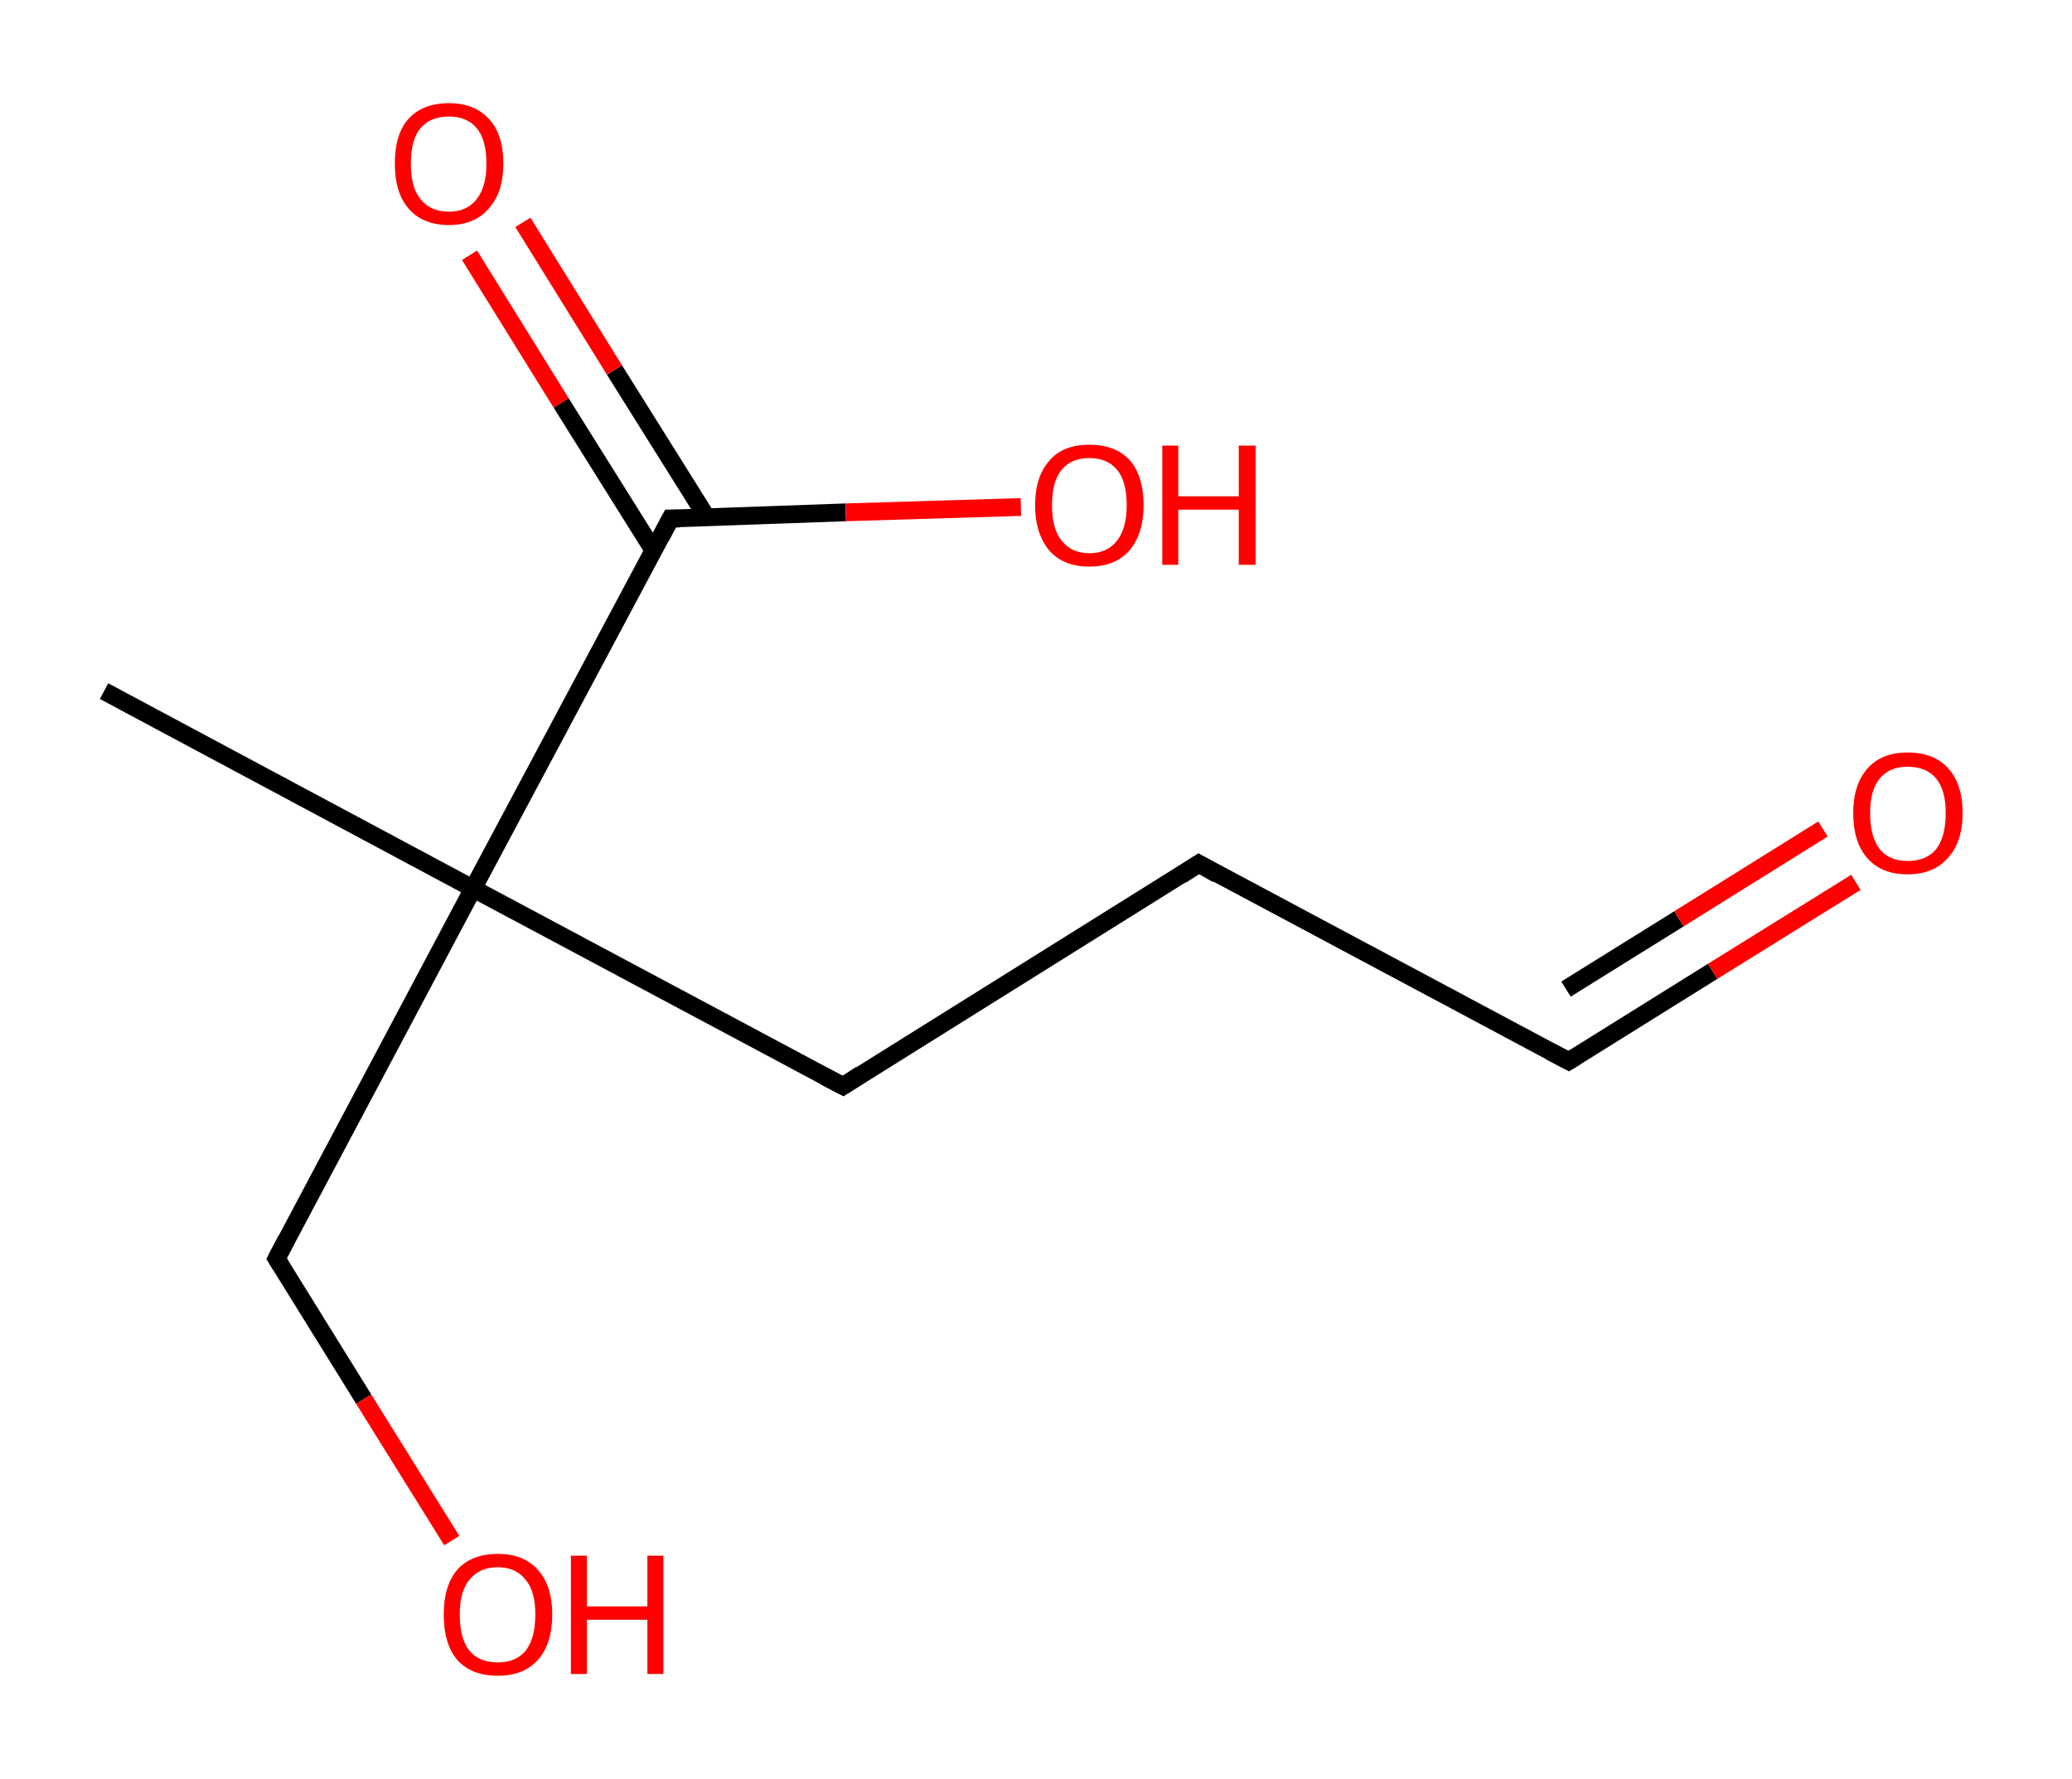 <?xml version='1.0' encoding='ASCII' standalone='yes'?>
<svg xmlns="http://www.w3.org/2000/svg" xmlns:rdkit="http://www.rdkit.org/xml" xmlns:xlink="http://www.w3.org/1999/xlink" version="1.1" baseProfile="full" xml:space="preserve" width="233px" height="200px" viewBox="0 0 233 200">
<!-- END OF HEADER -->
<rect style="opacity:1.0;fill:#FFFFFF;stroke:none" width="233.0" height="200.0" x="0.0" y="0.0"> </rect>
<path class="bond-0 atom-0 atom-1" d="M 11.7,77.7 L 53.2,99.9" style="fill:none;fill-rule:evenodd;stroke:#000000;stroke-width:2.0px;stroke-linecap:butt;stroke-linejoin:miter;stroke-opacity:1"/>
<path class="bond-1 atom-1 atom-2" d="M 53.2,99.9 L 31.1,141.5" style="fill:none;fill-rule:evenodd;stroke:#000000;stroke-width:2.0px;stroke-linecap:butt;stroke-linejoin:miter;stroke-opacity:1"/>
<path class="bond-2 atom-2 atom-3" d="M 31.1,141.5 L 40.9,157.3" style="fill:none;fill-rule:evenodd;stroke:#000000;stroke-width:2.0px;stroke-linecap:butt;stroke-linejoin:miter;stroke-opacity:1"/>
<path class="bond-2 atom-2 atom-3" d="M 40.9,157.3 L 50.8,173.2" style="fill:none;fill-rule:evenodd;stroke:#FF0000;stroke-width:2.0px;stroke-linecap:butt;stroke-linejoin:miter;stroke-opacity:1"/>
<path class="bond-3 atom-1 atom-4" d="M 53.2,99.9 L 94.8,122.1" style="fill:none;fill-rule:evenodd;stroke:#000000;stroke-width:2.0px;stroke-linecap:butt;stroke-linejoin:miter;stroke-opacity:1"/>
<path class="bond-4 atom-4 atom-5" d="M 94.8,122.1 L 134.8,97.1" style="fill:none;fill-rule:evenodd;stroke:#000000;stroke-width:2.0px;stroke-linecap:butt;stroke-linejoin:miter;stroke-opacity:1"/>
<path class="bond-5 atom-5 atom-6" d="M 134.8,97.1 L 176.4,119.3" style="fill:none;fill-rule:evenodd;stroke:#000000;stroke-width:2.0px;stroke-linecap:butt;stroke-linejoin:miter;stroke-opacity:1"/>
<path class="bond-6 atom-6 atom-7" d="M 176.4,119.3 L 192.6,109.2" style="fill:none;fill-rule:evenodd;stroke:#000000;stroke-width:2.0px;stroke-linecap:butt;stroke-linejoin:miter;stroke-opacity:1"/>
<path class="bond-6 atom-6 atom-7" d="M 192.6,109.2 L 208.7,99.2" style="fill:none;fill-rule:evenodd;stroke:#FF0000;stroke-width:2.0px;stroke-linecap:butt;stroke-linejoin:miter;stroke-opacity:1"/>
<path class="bond-6 atom-6 atom-7" d="M 176.1,111.2 L 188.8,103.3" style="fill:none;fill-rule:evenodd;stroke:#000000;stroke-width:2.0px;stroke-linecap:butt;stroke-linejoin:miter;stroke-opacity:1"/>
<path class="bond-6 atom-6 atom-7" d="M 188.8,103.3 L 205.0,93.2" style="fill:none;fill-rule:evenodd;stroke:#FF0000;stroke-width:2.0px;stroke-linecap:butt;stroke-linejoin:miter;stroke-opacity:1"/>
<path class="bond-7 atom-1 atom-8" d="M 53.2,99.9 L 75.4,58.3" style="fill:none;fill-rule:evenodd;stroke:#000000;stroke-width:2.0px;stroke-linecap:butt;stroke-linejoin:miter;stroke-opacity:1"/>
<path class="bond-8 atom-8 atom-9" d="M 79.5,58.2 L 69.1,41.6" style="fill:none;fill-rule:evenodd;stroke:#000000;stroke-width:2.0px;stroke-linecap:butt;stroke-linejoin:miter;stroke-opacity:1"/>
<path class="bond-8 atom-8 atom-9" d="M 69.1,41.6 L 58.8,25.0" style="fill:none;fill-rule:evenodd;stroke:#FF0000;stroke-width:2.0px;stroke-linecap:butt;stroke-linejoin:miter;stroke-opacity:1"/>
<path class="bond-8 atom-8 atom-9" d="M 73.5,61.9 L 63.1,45.3" style="fill:none;fill-rule:evenodd;stroke:#000000;stroke-width:2.0px;stroke-linecap:butt;stroke-linejoin:miter;stroke-opacity:1"/>
<path class="bond-8 atom-8 atom-9" d="M 63.1,45.3 L 52.8,28.7" style="fill:none;fill-rule:evenodd;stroke:#FF0000;stroke-width:2.0px;stroke-linecap:butt;stroke-linejoin:miter;stroke-opacity:1"/>
<path class="bond-9 atom-8 atom-10" d="M 75.4,58.3 L 95.1,57.6" style="fill:none;fill-rule:evenodd;stroke:#000000;stroke-width:2.0px;stroke-linecap:butt;stroke-linejoin:miter;stroke-opacity:1"/>
<path class="bond-9 atom-8 atom-10" d="M 95.1,57.6 L 114.8,57.0" style="fill:none;fill-rule:evenodd;stroke:#FF0000;stroke-width:2.0px;stroke-linecap:butt;stroke-linejoin:miter;stroke-opacity:1"/>
<path d="M 32.2,139.4 L 31.1,141.5 L 31.6,142.3" style="fill:none;stroke:#000000;stroke-width:2.0px;stroke-linecap:butt;stroke-linejoin:miter;stroke-opacity:1;"/>
<path d="M 92.7,121.0 L 94.8,122.1 L 96.8,120.8" style="fill:none;stroke:#000000;stroke-width:2.0px;stroke-linecap:butt;stroke-linejoin:miter;stroke-opacity:1;"/>
<path d="M 132.8,98.4 L 134.8,97.1 L 136.9,98.3" style="fill:none;stroke:#000000;stroke-width:2.0px;stroke-linecap:butt;stroke-linejoin:miter;stroke-opacity:1;"/>
<path d="M 174.3,118.2 L 176.4,119.3 L 177.2,118.8" style="fill:none;stroke:#000000;stroke-width:2.0px;stroke-linecap:butt;stroke-linejoin:miter;stroke-opacity:1;"/>
<path d="M 74.3,60.4 L 75.4,58.3 L 76.4,58.3" style="fill:none;stroke:#000000;stroke-width:2.0px;stroke-linecap:butt;stroke-linejoin:miter;stroke-opacity:1;"/>
<path class="atom-3" d="M 49.9 181.5 Q 49.9 178.3, 51.4 176.5 Q 53.0 174.7, 56.0 174.7 Q 58.9 174.7, 60.5 176.5 Q 62.1 178.3, 62.1 181.5 Q 62.1 184.8, 60.5 186.6 Q 58.9 188.4, 56.0 188.4 Q 53.0 188.4, 51.4 186.6 Q 49.9 184.8, 49.9 181.5 M 56.0 186.9 Q 58.0 186.9, 59.1 185.6 Q 60.2 184.2, 60.2 181.5 Q 60.2 178.9, 59.1 177.6 Q 58.0 176.2, 56.0 176.2 Q 53.9 176.2, 52.8 177.6 Q 51.7 178.9, 51.7 181.5 Q 51.7 184.2, 52.8 185.6 Q 53.9 186.9, 56.0 186.9 " fill="#FF0000"/>
<path class="atom-3" d="M 64.2 174.9 L 66.0 174.9 L 66.0 180.6 L 72.8 180.6 L 72.8 174.9 L 74.6 174.9 L 74.6 188.2 L 72.8 188.2 L 72.8 182.1 L 66.0 182.1 L 66.0 188.2 L 64.2 188.2 L 64.2 174.9 " fill="#FF0000"/>
<path class="atom-7" d="M 208.4 91.4 Q 208.4 88.2, 210.0 86.4 Q 211.6 84.6, 214.5 84.6 Q 217.5 84.6, 219.1 86.4 Q 220.7 88.2, 220.7 91.4 Q 220.7 94.7, 219.0 96.5 Q 217.4 98.3, 214.5 98.3 Q 211.6 98.3, 210.0 96.5 Q 208.4 94.7, 208.4 91.4 M 214.5 96.8 Q 216.6 96.8, 217.7 95.5 Q 218.8 94.1, 218.8 91.4 Q 218.8 88.8, 217.7 87.5 Q 216.6 86.2, 214.5 86.2 Q 212.5 86.2, 211.4 87.5 Q 210.3 88.8, 210.3 91.4 Q 210.3 94.1, 211.4 95.5 Q 212.5 96.8, 214.5 96.8 " fill="#FF0000"/>
<path class="atom-9" d="M 44.4 18.4 Q 44.4 15.1, 45.9 13.4 Q 47.5 11.6, 50.5 11.6 Q 53.4 11.6, 55.0 13.4 Q 56.6 15.1, 56.6 18.4 Q 56.6 21.6, 55.0 23.4 Q 53.4 25.3, 50.5 25.3 Q 47.5 25.3, 45.9 23.4 Q 44.4 21.6, 44.4 18.4 M 50.5 23.8 Q 52.5 23.8, 53.6 22.4 Q 54.7 21.0, 54.7 18.4 Q 54.7 15.7, 53.6 14.4 Q 52.5 13.1, 50.5 13.1 Q 48.4 13.1, 47.3 14.4 Q 46.2 15.7, 46.2 18.4 Q 46.2 21.1, 47.3 22.4 Q 48.4 23.8, 50.5 23.8 " fill="#FF0000"/>
<path class="atom-10" d="M 116.4 56.8 Q 116.4 53.6, 118.0 51.8 Q 119.5 50.0, 122.5 50.0 Q 125.5 50.0, 127.1 51.8 Q 128.6 53.6, 128.6 56.8 Q 128.6 60.0, 127.0 61.9 Q 125.4 63.7, 122.5 63.7 Q 119.6 63.7, 118.0 61.9 Q 116.4 60.0, 116.4 56.8 M 122.5 62.2 Q 124.5 62.2, 125.6 60.8 Q 126.7 59.4, 126.7 56.8 Q 126.7 54.1, 125.6 52.8 Q 124.5 51.5, 122.5 51.5 Q 120.5 51.5, 119.4 52.8 Q 118.3 54.1, 118.3 56.8 Q 118.3 59.5, 119.4 60.8 Q 120.5 62.2, 122.5 62.2 " fill="#FF0000"/>
<path class="atom-10" d="M 130.7 50.1 L 132.5 50.1 L 132.5 55.8 L 139.3 55.8 L 139.3 50.1 L 141.2 50.1 L 141.2 63.5 L 139.3 63.5 L 139.3 57.3 L 132.5 57.3 L 132.5 63.5 L 130.7 63.5 L 130.7 50.1 " fill="#FF0000"/>
</svg>
